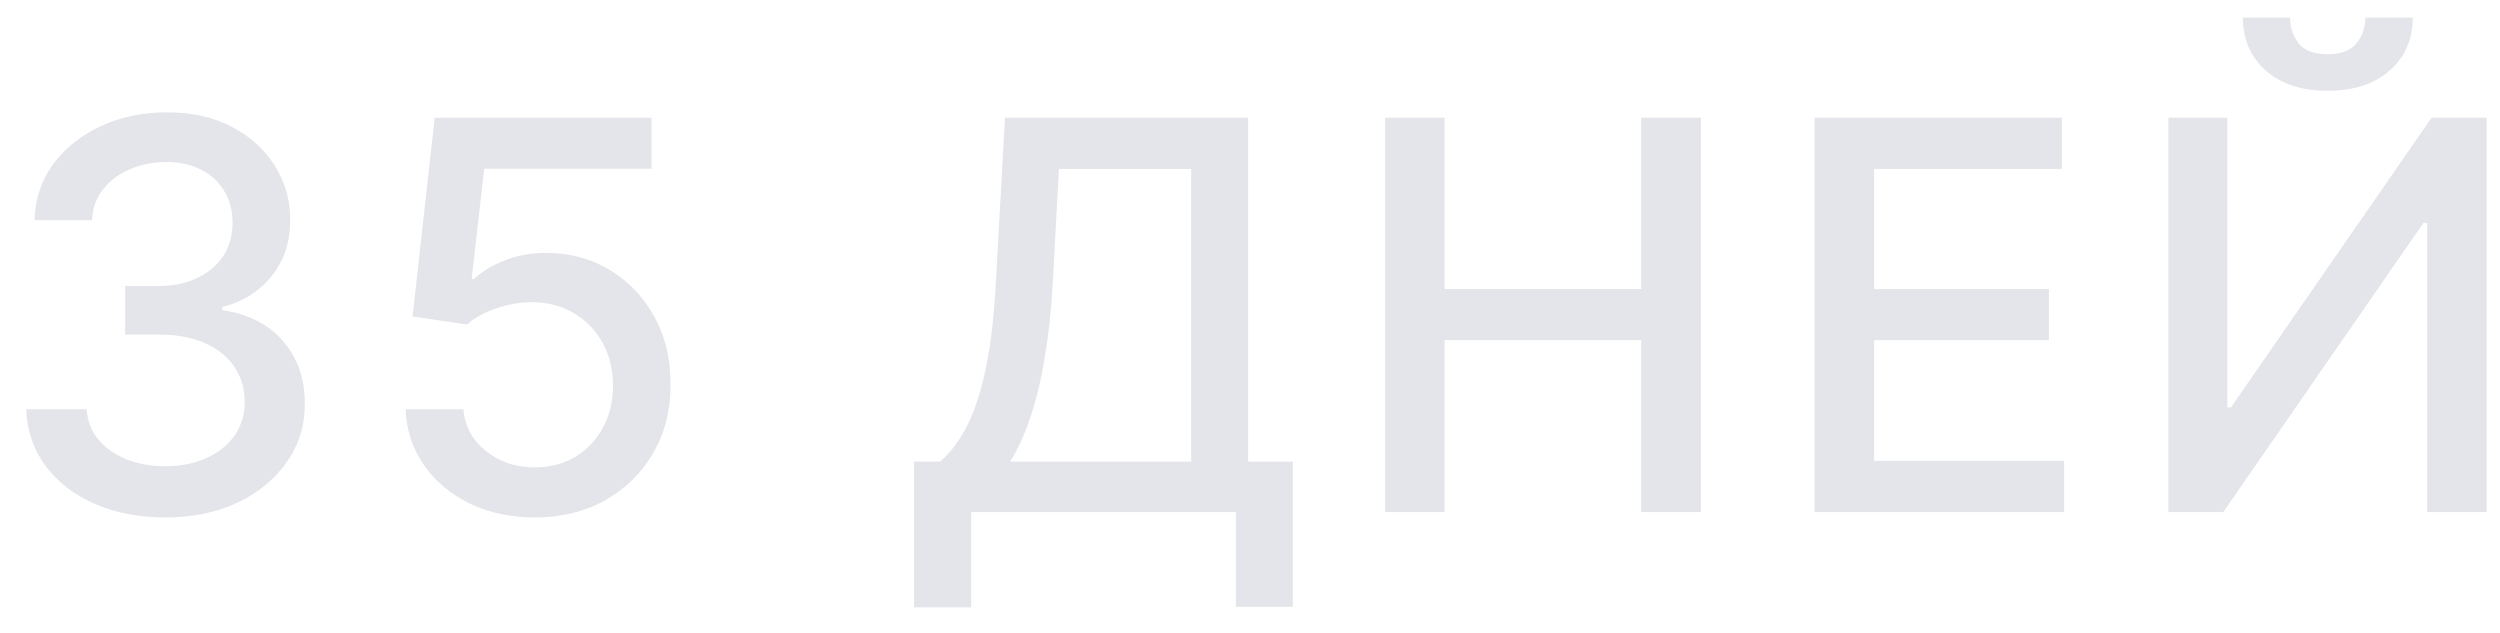 <svg width="83" height="21" viewBox="0 0 83 21" fill="none" xmlns="http://www.w3.org/2000/svg">
<path d="M5.491 17.179C4.613 17.179 3.829 17.028 3.139 16.725C2.453 16.423 1.909 16.003 1.509 15.466C1.112 14.925 0.899 14.298 0.87 13.587H2.877C2.902 13.974 3.032 14.311 3.267 14.597C3.505 14.878 3.816 15.095 4.2 15.249C4.583 15.402 5.009 15.479 5.478 15.479C5.994 15.479 6.45 15.389 6.846 15.21C7.247 15.031 7.56 14.782 7.786 14.462C8.012 14.139 8.124 13.766 8.124 13.344C8.124 12.905 8.012 12.519 7.786 12.187C7.564 11.85 7.238 11.586 6.808 11.394C6.382 11.202 5.866 11.107 5.261 11.107H4.155V9.496H5.261C5.747 9.496 6.173 9.408 6.539 9.234C6.91 9.059 7.2 8.816 7.409 8.505C7.617 8.19 7.722 7.821 7.722 7.399C7.722 6.994 7.63 6.643 7.447 6.344C7.268 6.042 7.012 5.805 6.68 5.635C6.352 5.464 5.964 5.379 5.517 5.379C5.09 5.379 4.692 5.458 4.321 5.616C3.955 5.769 3.656 5.991 3.426 6.281C3.196 6.566 3.073 6.909 3.056 7.31H1.144C1.166 6.602 1.375 5.98 1.771 5.443C2.171 4.906 2.7 4.487 3.356 4.184C4.012 3.881 4.741 3.73 5.542 3.73C6.382 3.73 7.106 3.894 7.715 4.222C8.329 4.546 8.802 4.979 9.134 5.52C9.471 6.061 9.637 6.653 9.633 7.297C9.637 8.03 9.433 8.652 9.019 9.163C8.61 9.675 8.065 10.018 7.383 10.193V10.295C8.252 10.427 8.926 10.772 9.403 11.33C9.884 11.889 10.123 12.581 10.119 13.408C10.123 14.128 9.923 14.773 9.518 15.345C9.117 15.915 8.57 16.365 7.875 16.693C7.181 17.017 6.386 17.179 5.491 17.179ZM17.756 17.179C16.955 17.179 16.235 17.026 15.595 16.719C14.961 16.408 14.454 15.982 14.074 15.44C13.695 14.899 13.492 14.281 13.467 13.587H15.385C15.431 14.149 15.681 14.611 16.133 14.974C16.584 15.336 17.125 15.517 17.756 15.517C18.259 15.517 18.704 15.402 19.092 15.172C19.484 14.938 19.791 14.616 20.012 14.207C20.238 13.798 20.351 13.331 20.351 12.807C20.351 12.274 20.236 11.799 20.006 11.381C19.776 10.964 19.459 10.636 19.054 10.397C18.653 10.158 18.193 10.037 17.673 10.033C17.277 10.033 16.878 10.101 16.478 10.237C16.077 10.374 15.753 10.553 15.506 10.774L13.697 10.506L14.432 3.909H21.63V5.603H16.075L15.659 9.266H15.736C15.992 9.018 16.331 8.812 16.753 8.646C17.179 8.479 17.635 8.396 18.12 8.396C18.917 8.396 19.627 8.586 20.249 8.965C20.875 9.344 21.367 9.862 21.726 10.518C22.088 11.171 22.267 11.921 22.262 12.768C22.267 13.617 22.075 14.373 21.687 15.038C21.304 15.702 20.771 16.227 20.089 16.61C19.412 16.989 18.634 17.179 17.756 17.179ZM30.349 20.164V15.325H31.212C31.506 15.078 31.781 14.727 32.036 14.271C32.292 13.815 32.51 13.199 32.688 12.423C32.867 11.648 32.991 10.653 33.059 9.438L33.366 3.909H41.439V15.325H42.922V20.145H41.03V17H32.241V20.164H30.349ZM33.539 15.325H39.547V5.609H35.156L34.951 9.438C34.896 10.363 34.804 11.194 34.676 11.931C34.553 12.668 34.393 13.32 34.197 13.887C34.005 14.45 33.786 14.929 33.539 15.325ZM45.986 17V3.909H47.961V9.598H54.487V3.909H56.469V17H54.487V11.292H47.961V17H45.986ZM60.245 17V3.909H68.453V5.609H62.22V9.598H68.024V11.292H62.22V15.3H68.529V17H60.245ZM71.991 3.909H73.947V13.523H74.068L80.729 3.909H82.557V17H80.582V7.399H80.46L73.813 17H71.991V3.909ZM78.53 0.585H80.103C80.103 1.305 79.847 1.891 79.335 2.343C78.828 2.79 78.142 3.014 77.277 3.014C76.416 3.014 75.732 2.79 75.225 2.343C74.718 1.891 74.465 1.305 74.465 0.585H76.031C76.031 0.905 76.124 1.188 76.312 1.435C76.499 1.678 76.821 1.8 77.277 1.8C77.725 1.8 78.044 1.678 78.236 1.435C78.432 1.192 78.53 0.909 78.53 0.585Z" fill="#E4E5EA"/>
</svg>

